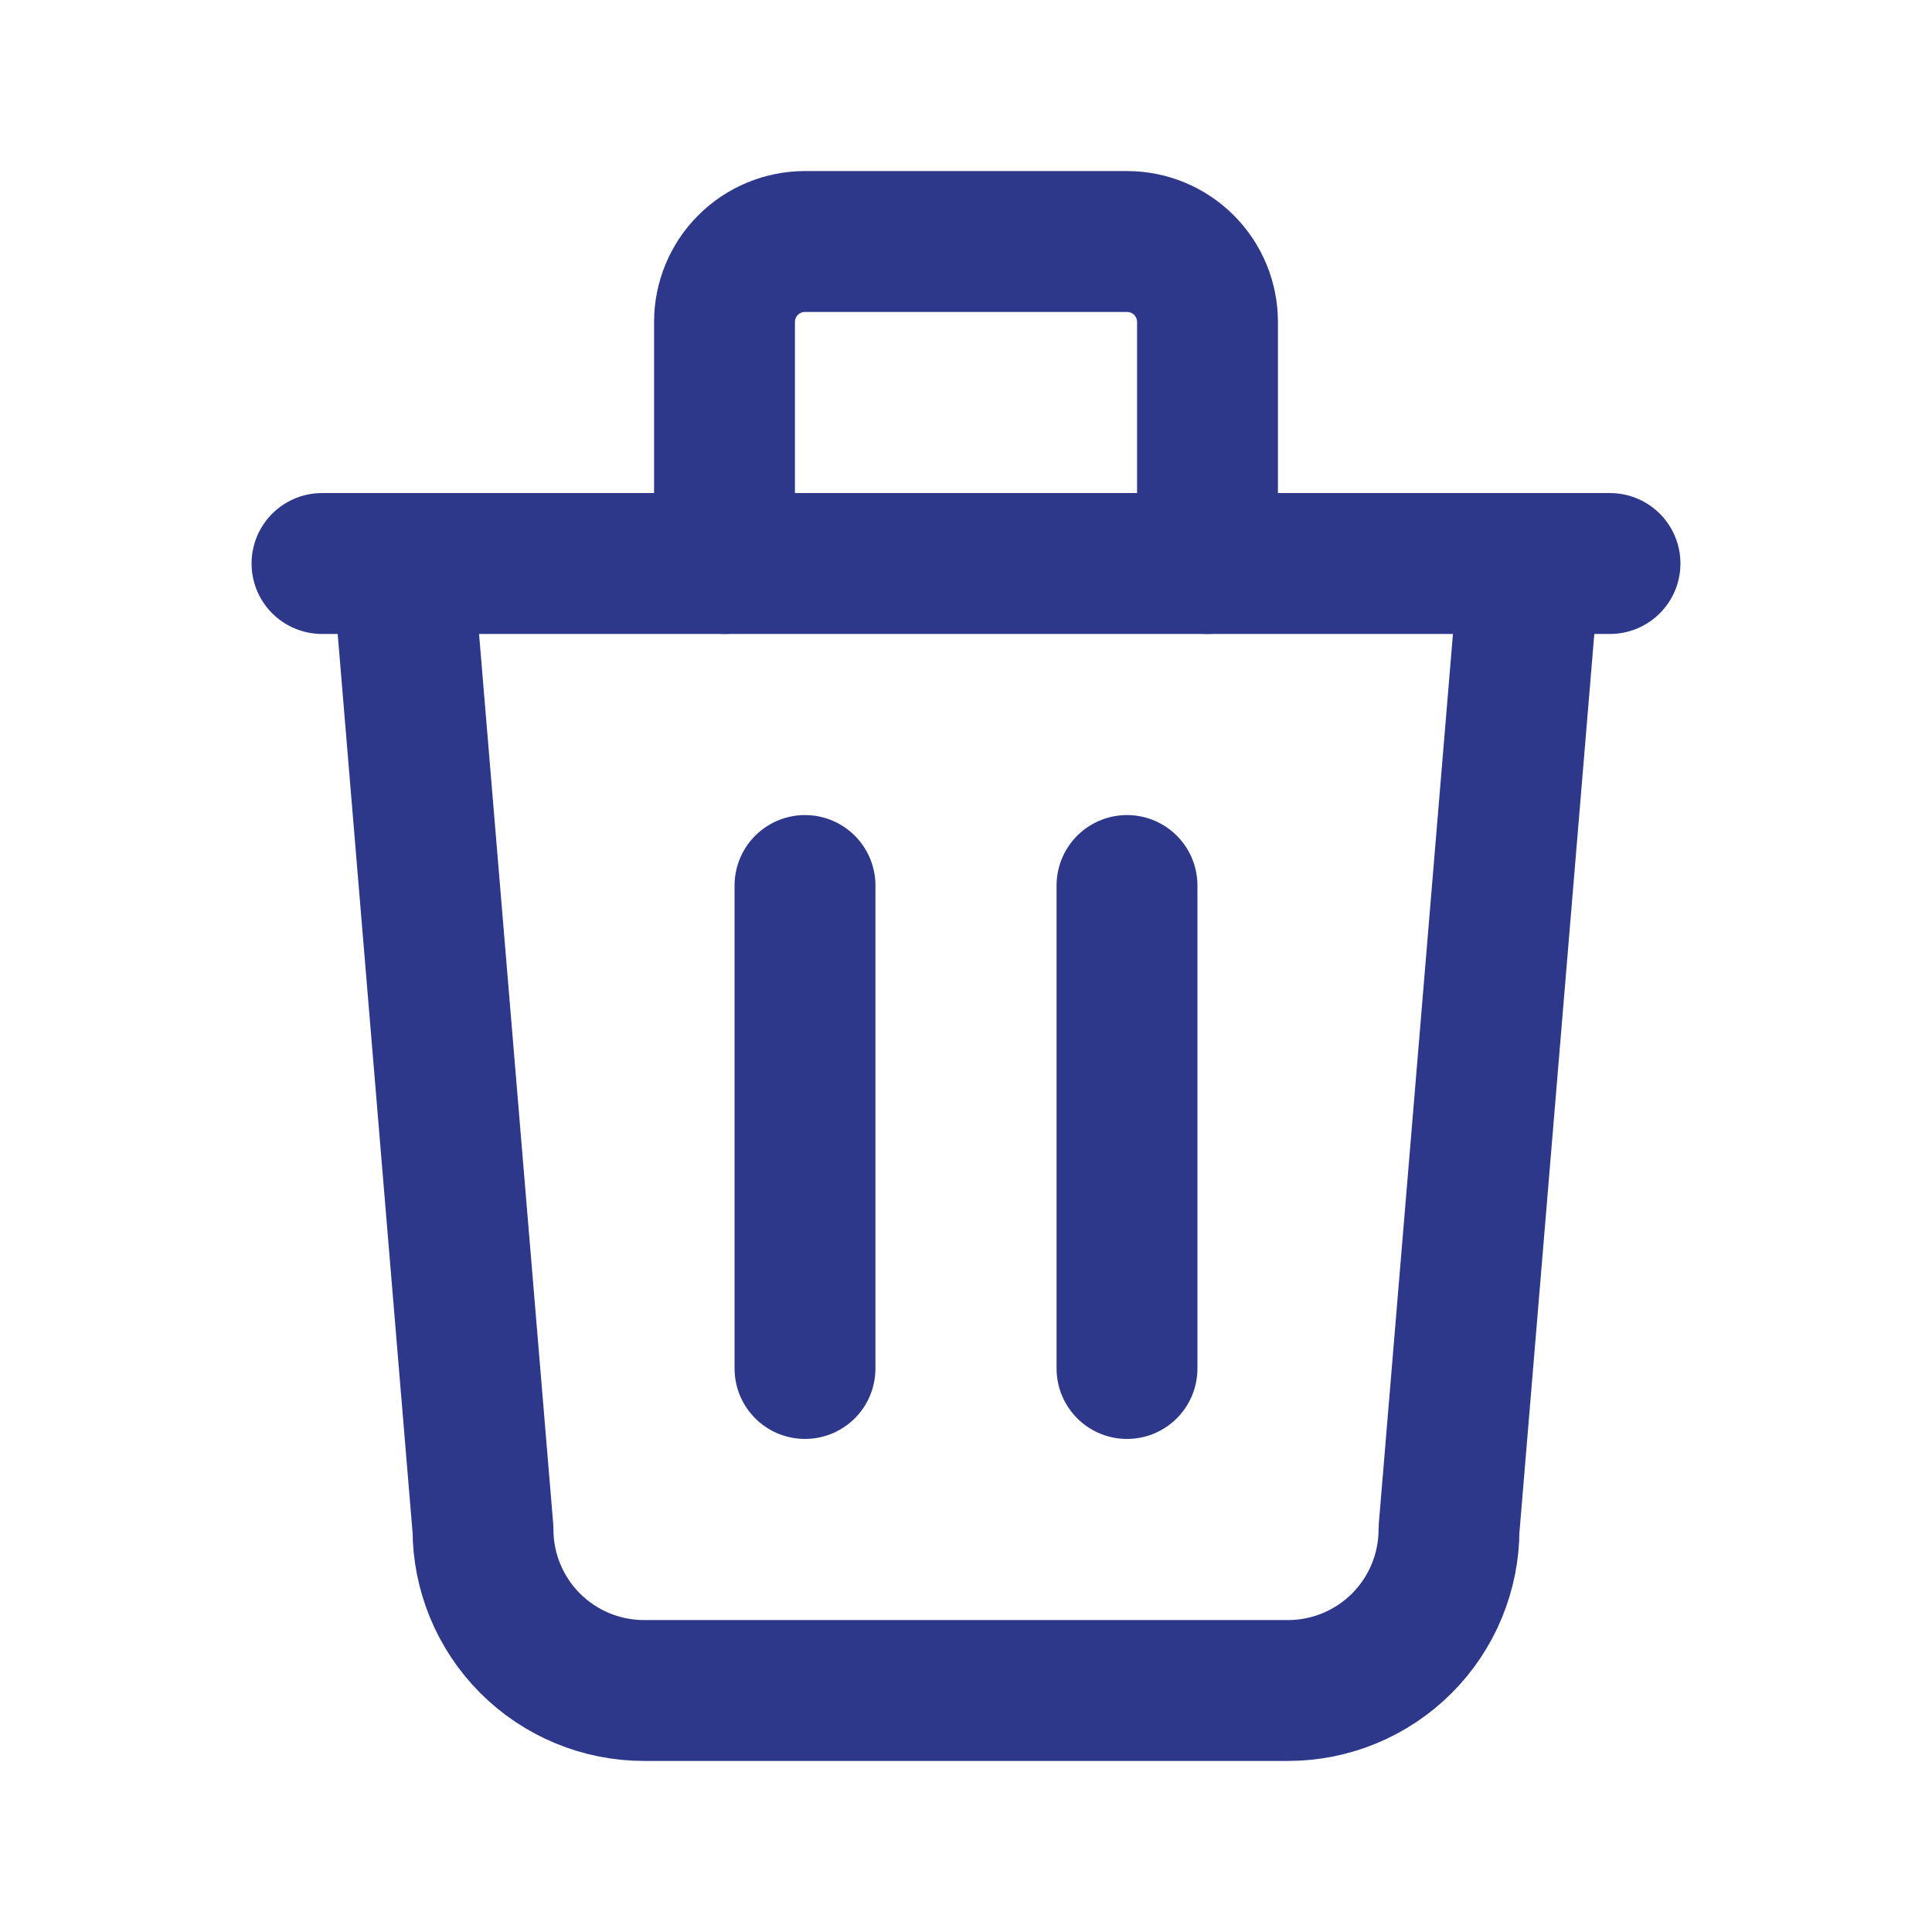 <svg width="24" height="24" viewBox="0 0 24 24" fill="none" xmlns="http://www.w3.org/2000/svg">
<path d="M4 7H20" stroke="#2D388A" stroke-width="1.75" stroke-linecap="round" stroke-linejoin="round"/>
<path d="M10 11V17" stroke="#2D388A" stroke-width="1.75" stroke-linecap="round" stroke-linejoin="round"/>
<path d="M14 11V17" stroke="#2D388A" stroke-width="1.75" stroke-linecap="round" stroke-linejoin="round"/>
<path d="M5 7L6 19C6 19.53 6.211 20.039 6.586 20.414C6.961 20.789 7.47 21 8 21H16C16.53 21 17.039 20.789 17.414 20.414C17.789 20.039 18 19.53 18 19L19 7" stroke="#2D388A" stroke-width="1.75" stroke-linecap="round" stroke-linejoin="round"/>
<path d="M9 7V4C9 3.735 9.105 3.48 9.293 3.293C9.48 3.105 9.735 3 10 3H14C14.265 3 14.52 3.105 14.707 3.293C14.895 3.48 15 3.735 15 4V7" stroke="#2D388A" stroke-width="1.75" stroke-linecap="round" stroke-linejoin="round"/>
</svg>
